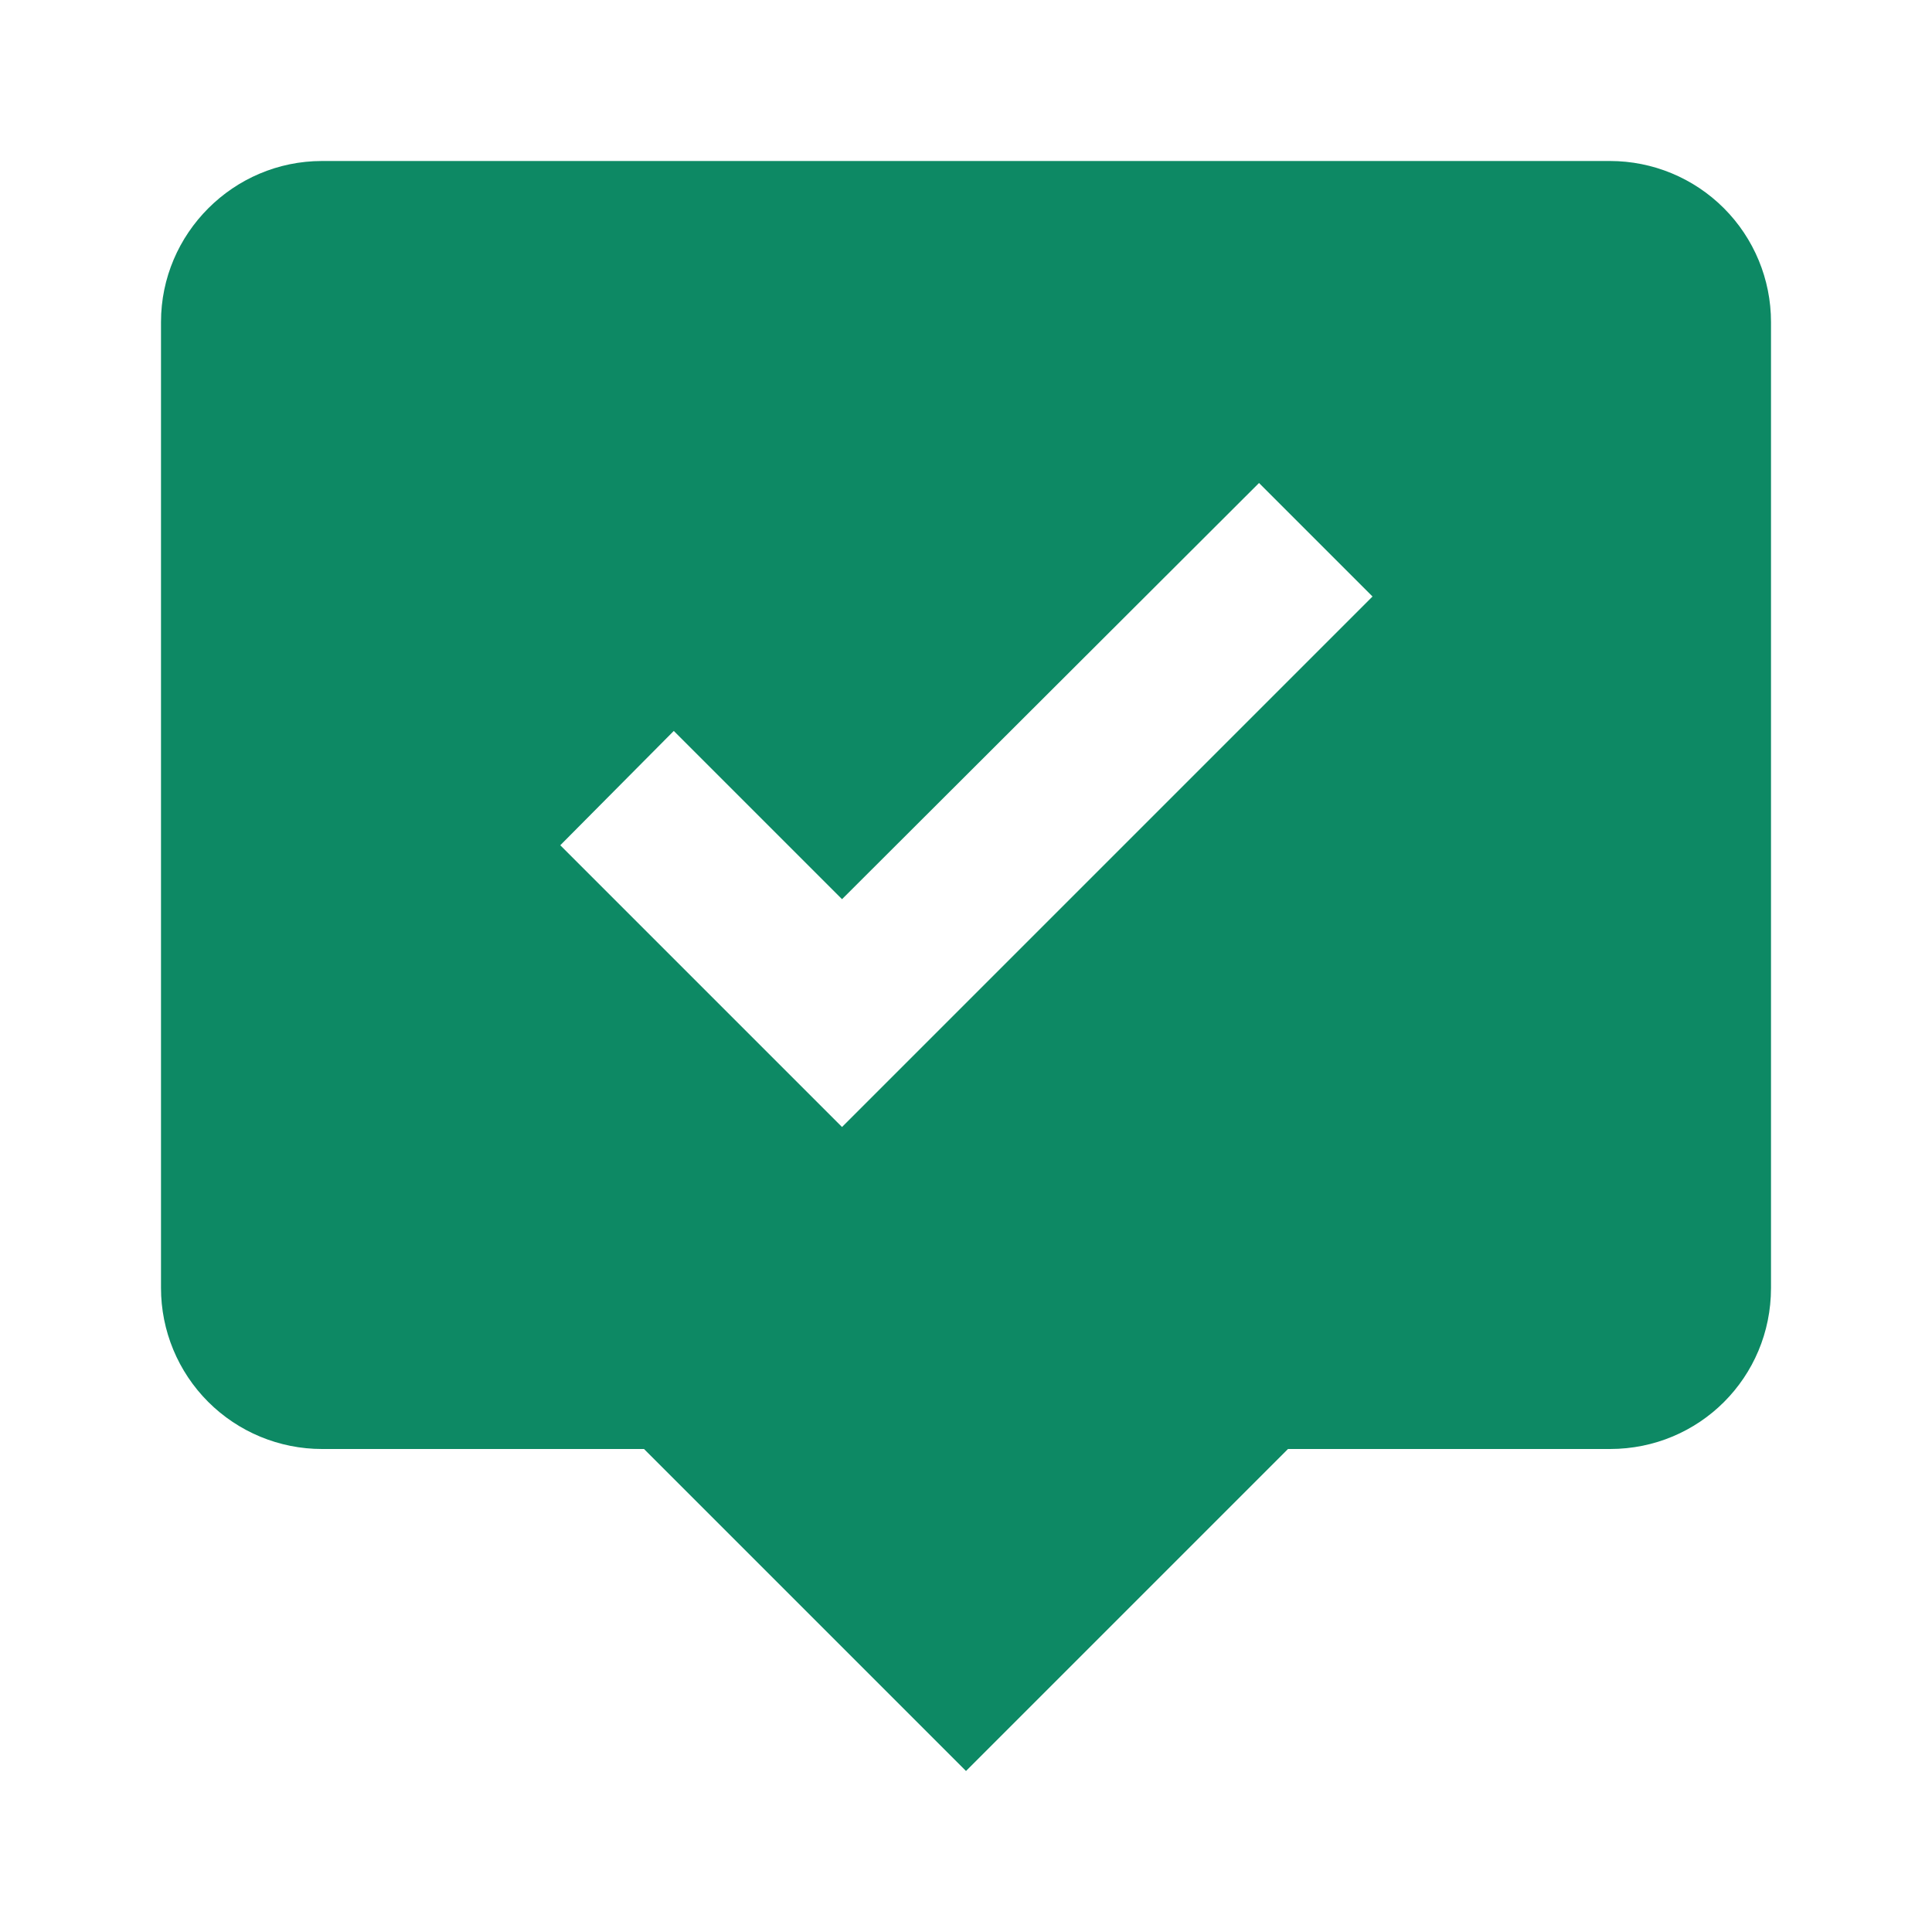 <svg width="120" height="120" viewBox="0 0 120 120" fill="none" xmlns="http://www.w3.org/2000/svg">
<path d="M100 10H20C14.5 10 10 14.5 10 20V80C10 82.652 11.054 85.196 12.929 87.071C14.804 88.946 17.348 90 20 90H40L60 110L80 90H100C105.55 90 110 85.55 110 80V20C110 17.348 108.946 14.804 107.071 12.929C105.196 11.054 102.652 10 100 10ZM52.3 70L34.8 52.5L41.85 45.4L52.3 55.85L78.2 30L85.25 37.05L52.3 70Z" fill="#0D8964"/>
</svg>
